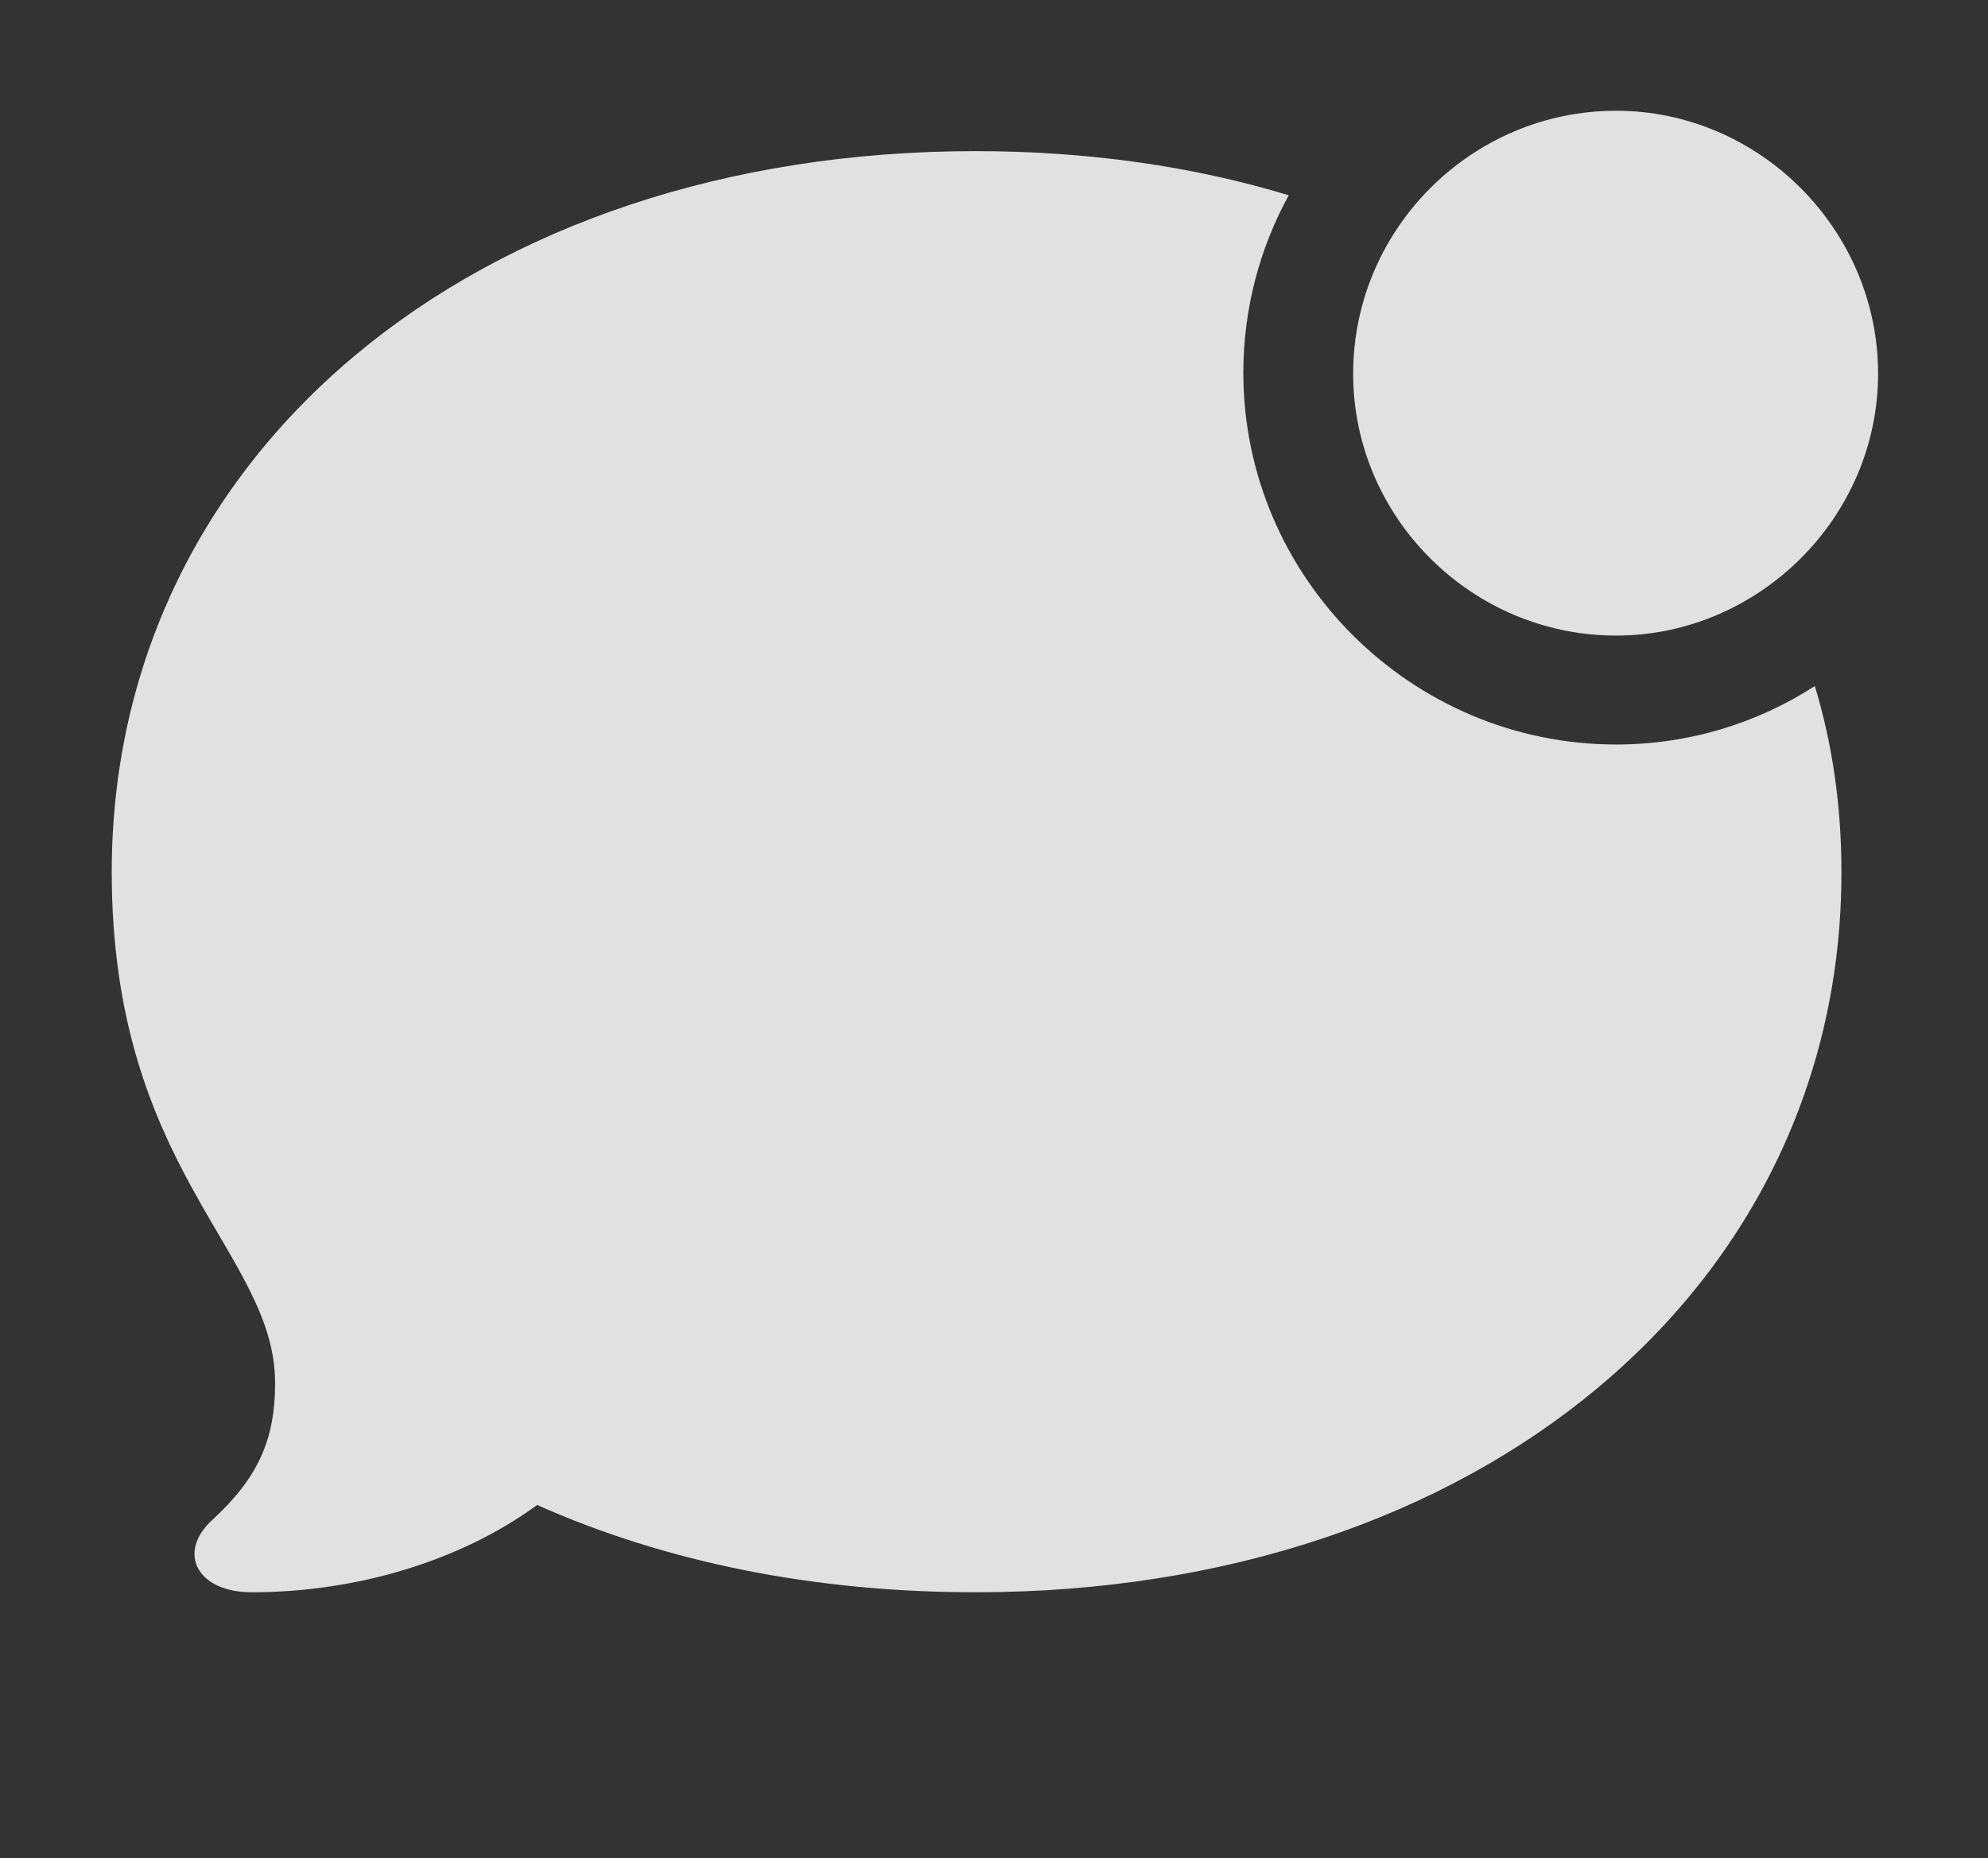 <?xml version="1.0" encoding="UTF-8"?>
<!--Generator: Apple Native CoreSVG 341-->
<!DOCTYPE svg
PUBLIC "-//W3C//DTD SVG 1.1//EN"
       "http://www.w3.org/Graphics/SVG/1.1/DTD/svg11.dtd">
<svg version="1.1" xmlns="http://www.w3.org/2000/svg" xmlns:xlink="http://www.w3.org/1999/xlink" viewBox="0 0 20.674 19.326">
 <rect x="0" y="0" width="20.674" height="19.326" fill="#333333" stroke="none"/>
 <g>
  <rect height="19.326" opacity="0" width="20.674" x="0" y="0"/>
  <path d="M13.402 2.031C13.101 2.581 12.93 3.21 12.93 3.877C12.93 6.006 14.678 7.744 16.807 7.744C17.565 7.744 18.275 7.522 18.873 7.136C19.058 7.744 19.15 8.393 19.15 9.072C19.15 13.408 15.371 16.562 10.146 16.562C8.467 16.562 6.924 16.25 5.586 15.654C4.785 16.24 3.701 16.562 2.617 16.562C2.051 16.562 1.836 16.152 2.207 15.81C2.686 15.371 2.861 14.971 2.861 14.385C2.861 13.027 1.162 12.178 1.162 9.072C1.162 4.717 4.941 1.572 10.146 1.572C11.314 1.572 12.41 1.73 13.402 2.031Z" fill="white" fill-opacity="0.85"/>
  <path d="M16.807 6.611C18.291 6.611 19.531 5.381 19.531 3.887C19.531 2.383 18.291 1.152 16.807 1.152C15.303 1.152 14.072 2.383 14.072 3.887C14.072 5.381 15.303 6.611 16.807 6.611Z" fill="white" fill-opacity="0.85"/>
 </g>
</svg>
